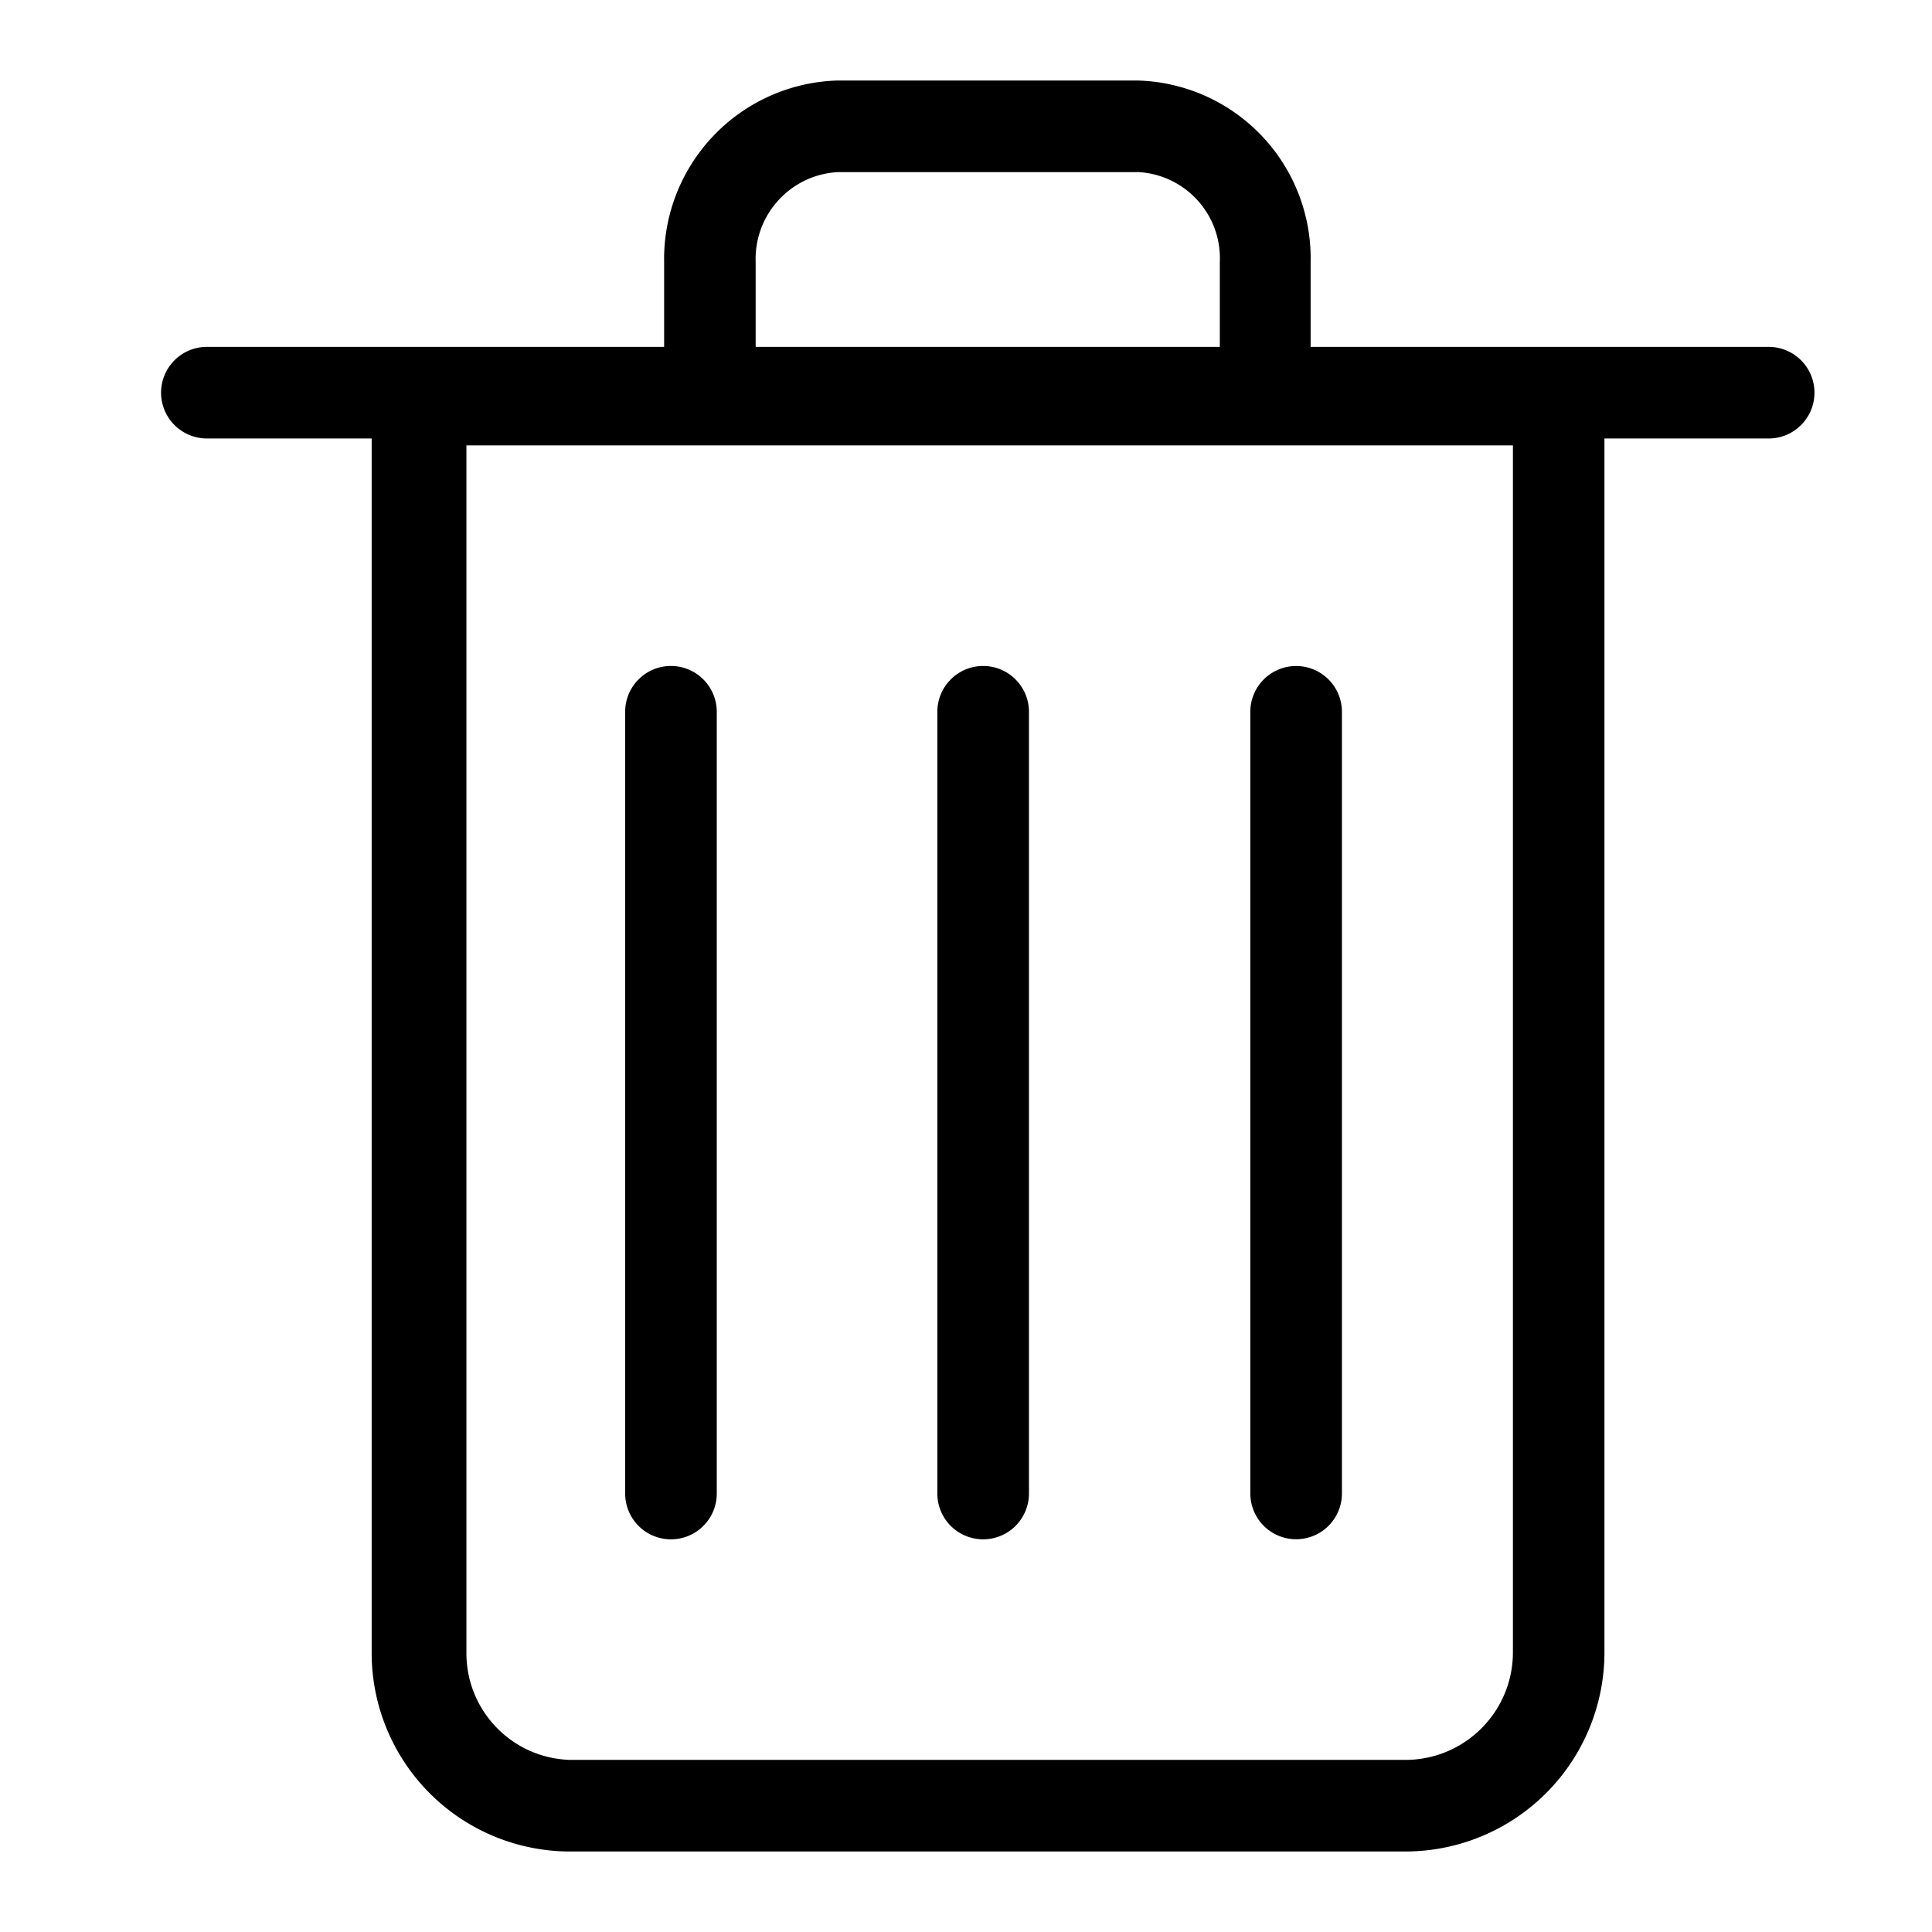 <svg width="24" height="24" xmlns="http://www.w3.org/2000/svg">
  <path d="M14.128 1a2.21 2.21 0 012.153 2.257v1.052h5.69a.569.569 0 010 1.138h-2.04v15.087A2.475 2.475 0 0117.458 23H7.083a2.466 2.466 0 01-2.466-2.466V5.447H2.57a.569.569 0 110-1.138h5.68V3.257A2.219 2.219 0 0110.411 1zm4.666 4.533h-13v15.001c-.001.72.57 1.308 1.289 1.328h10.374c.735 0 1.332-.593 1.337-1.328V5.533zm-10.46 2.74c.315 0 .57.255.57.57v9.71a.569.569 0 01-1.138 0v-9.71c0-.315.254-.57.568-.57zm3.879 0c.314 0 .569.255.569.57v9.71a.569.569 0 01-1.138 0v-9.71c0-.315.255-.57.569-.57zm3.603.077a.569.569 0 01.854.492v9.71a.569.569 0 01-1.138 0v-9.71c0-.203.108-.39.284-.492zm-1.688-6.212h-3.717c-.59.03-1.045.529-1.024 1.119v1.052h5.766V3.257a1.072 1.072 0 00-1.025-1.12z" fill="currentColor" fill-rule="evenodd"/>
</svg>
